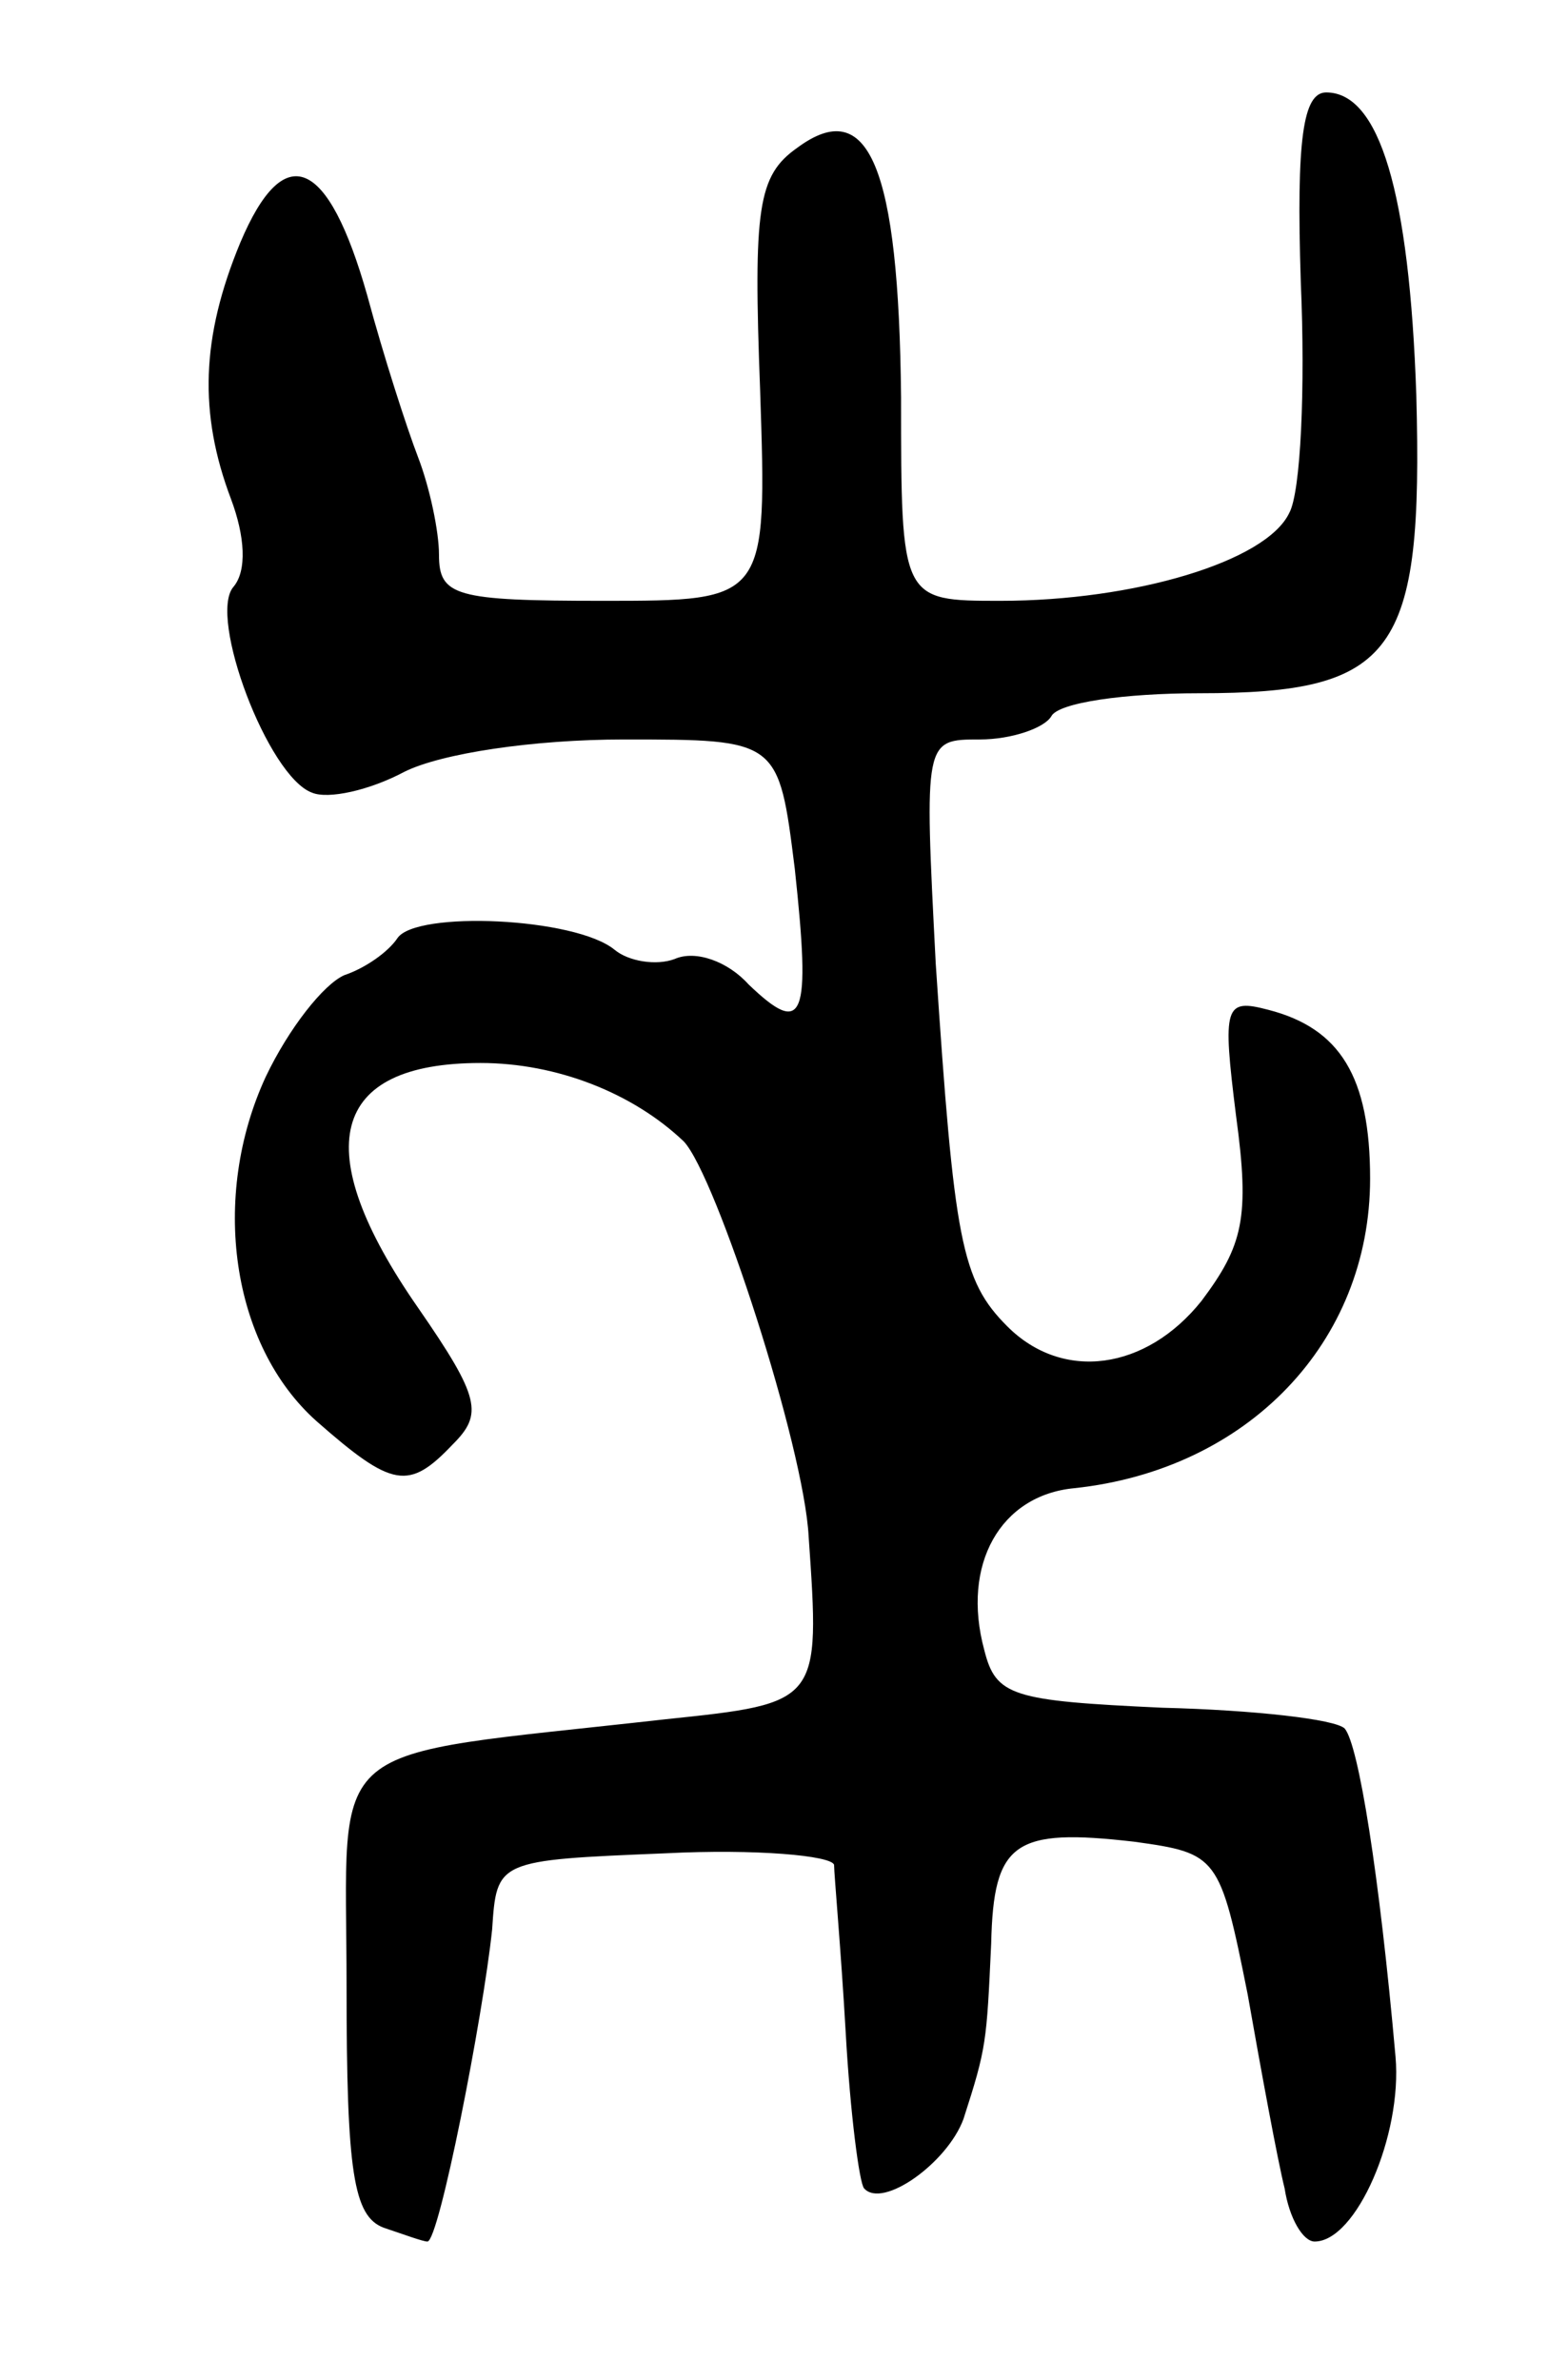 <svg version="1.0" xmlns="http://www.w3.org/2000/svg"
 width="67pt" height="103pt" viewBox="0 0 67 103"
 preserveAspectRatio="xMidYMid meet">
<g transform="translate(0,103) scale(0.1,-0.1)"
fill="#000000" stroke="none">
<path d="M563 908 c2 -46 0 -91 -5 -100 -10 -21 -67 -38 -125 -38 -43 0 -43 0
-43 88 -1 100 -14 131 -45 108 -17 -12 -19 -26 -16 -105 3 -91 3 -91 -68 -91
-64 0 -71 2 -71 20 0 10 -4 29 -9 42 -5 13 -15 44 -22 70 -17 60 -36 68 -55
23 -17 -41 -18 -74 -4 -111 6 -16 7 -31 1 -38 -11 -13 15 -82 34 -89 7 -3 25
1 40 9 16 8 56 14 95 14 67 0 67 0 74 -56 7 -65 4 -73 -20 -50 -9 10 -23 15
-32 11 -8 -3 -20 -1 -26 4 -17 14 -86 17 -94 5 -4 -6 -14 -13 -23 -16 -9 -4
-24 -23 -34 -44 -24 -52 -15 -116 22 -149 33 -29 40 -30 59 -10 13 13 12 20
-15 59 -48 69 -38 106 27 106 33 0 66 -13 88 -34 14 -15 52 -132 54 -171 5
-72 5 -72 -62 -79 -151 -17 -138 -6 -138 -116 0 -80 3 -99 16 -104 9 -3 17 -6
19 -6 5 0 24 97 28 135 2 30 2 30 75 33 39 2 72 -1 73 -5 0 -4 3 -37 5 -72 2
-36 6 -66 8 -68 8 -9 36 11 43 30 10 31 10 33 12 76 1 44 10 50 62 44 36 -5
37 -6 49 -66 6 -34 13 -72 16 -84 2 -13 8 -23 13 -23 18 0 38 46 35 80 -7 79
-16 135 -22 142 -4 4 -39 8 -79 9 -65 3 -72 5 -77 25 -10 37 7 67 39 70 75 8
128 63 128 134 0 44 -13 65 -44 73 -19 5 -20 2 -14 -46 6 -44 3 -56 -15 -80
-24 -30 -60 -35 -84 -11 -20 20 -23 37 -31 157 -5 97 -5 97 19 97 14 0 28 5
31 10 3 6 32 10 64 10 85 0 97 17 94 129 -3 88 -16 131 -39 131 -10 0 -13 -20
-11 -82z"/>
</g>
</svg>
